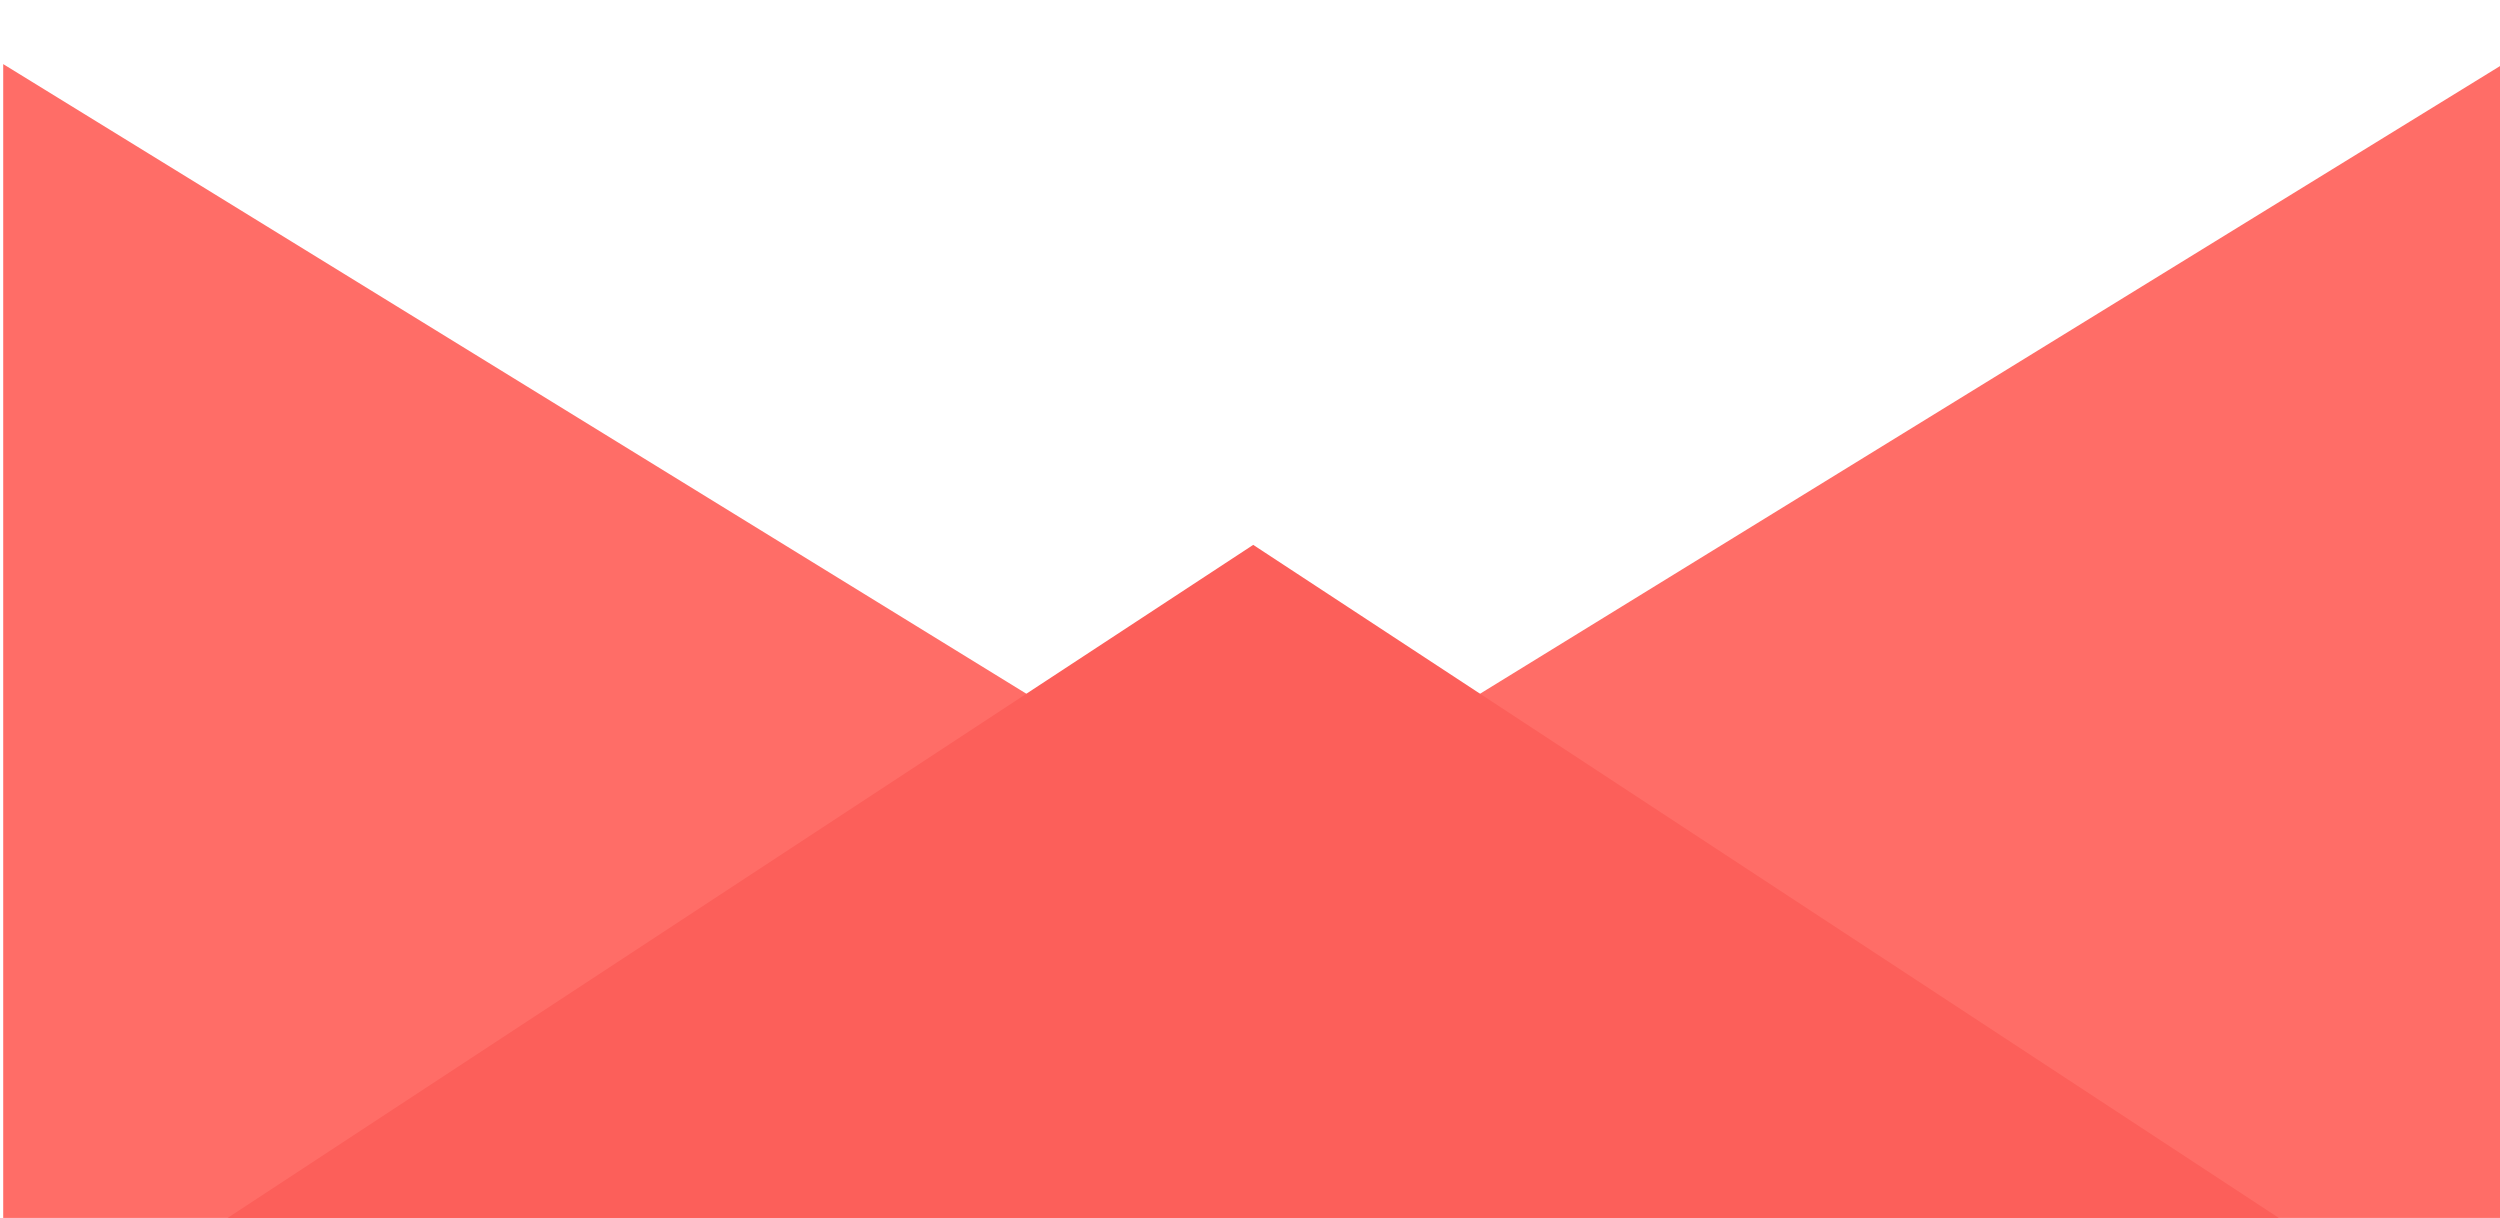 <?xml version="1.0" encoding="utf-8"?>
<!-- Generator: Adobe Illustrator 17.0.2, SVG Export Plug-In . SVG Version: 6.00 Build 0)  -->
<!DOCTYPE svg PUBLIC "-//W3C//DTD SVG 1.1//EN" "http://www.w3.org/Graphics/SVG/1.1/DTD/svg11.dtd">
<svg version="1.1" xmlns="http://www.w3.org/2000/svg" xmlns:xlink="http://www.w3.org/1999/xlink" x="0px" y="0px"
	 width="780px" height="380px" viewBox="0 0 780 380" style="enable-background:new 0 0 780 380;" xml:space="preserve">
<style type="text/css">
	.st1{fill:#FF6D67;}
	.st2{fill:#FC5F5A;}
</style>
<polygon class="st1" points="781,380 1,380 1,20 391,260 781,20 "/>
<polygon class="st2" points="71,380 391,170 711,380 "/>
</svg>
